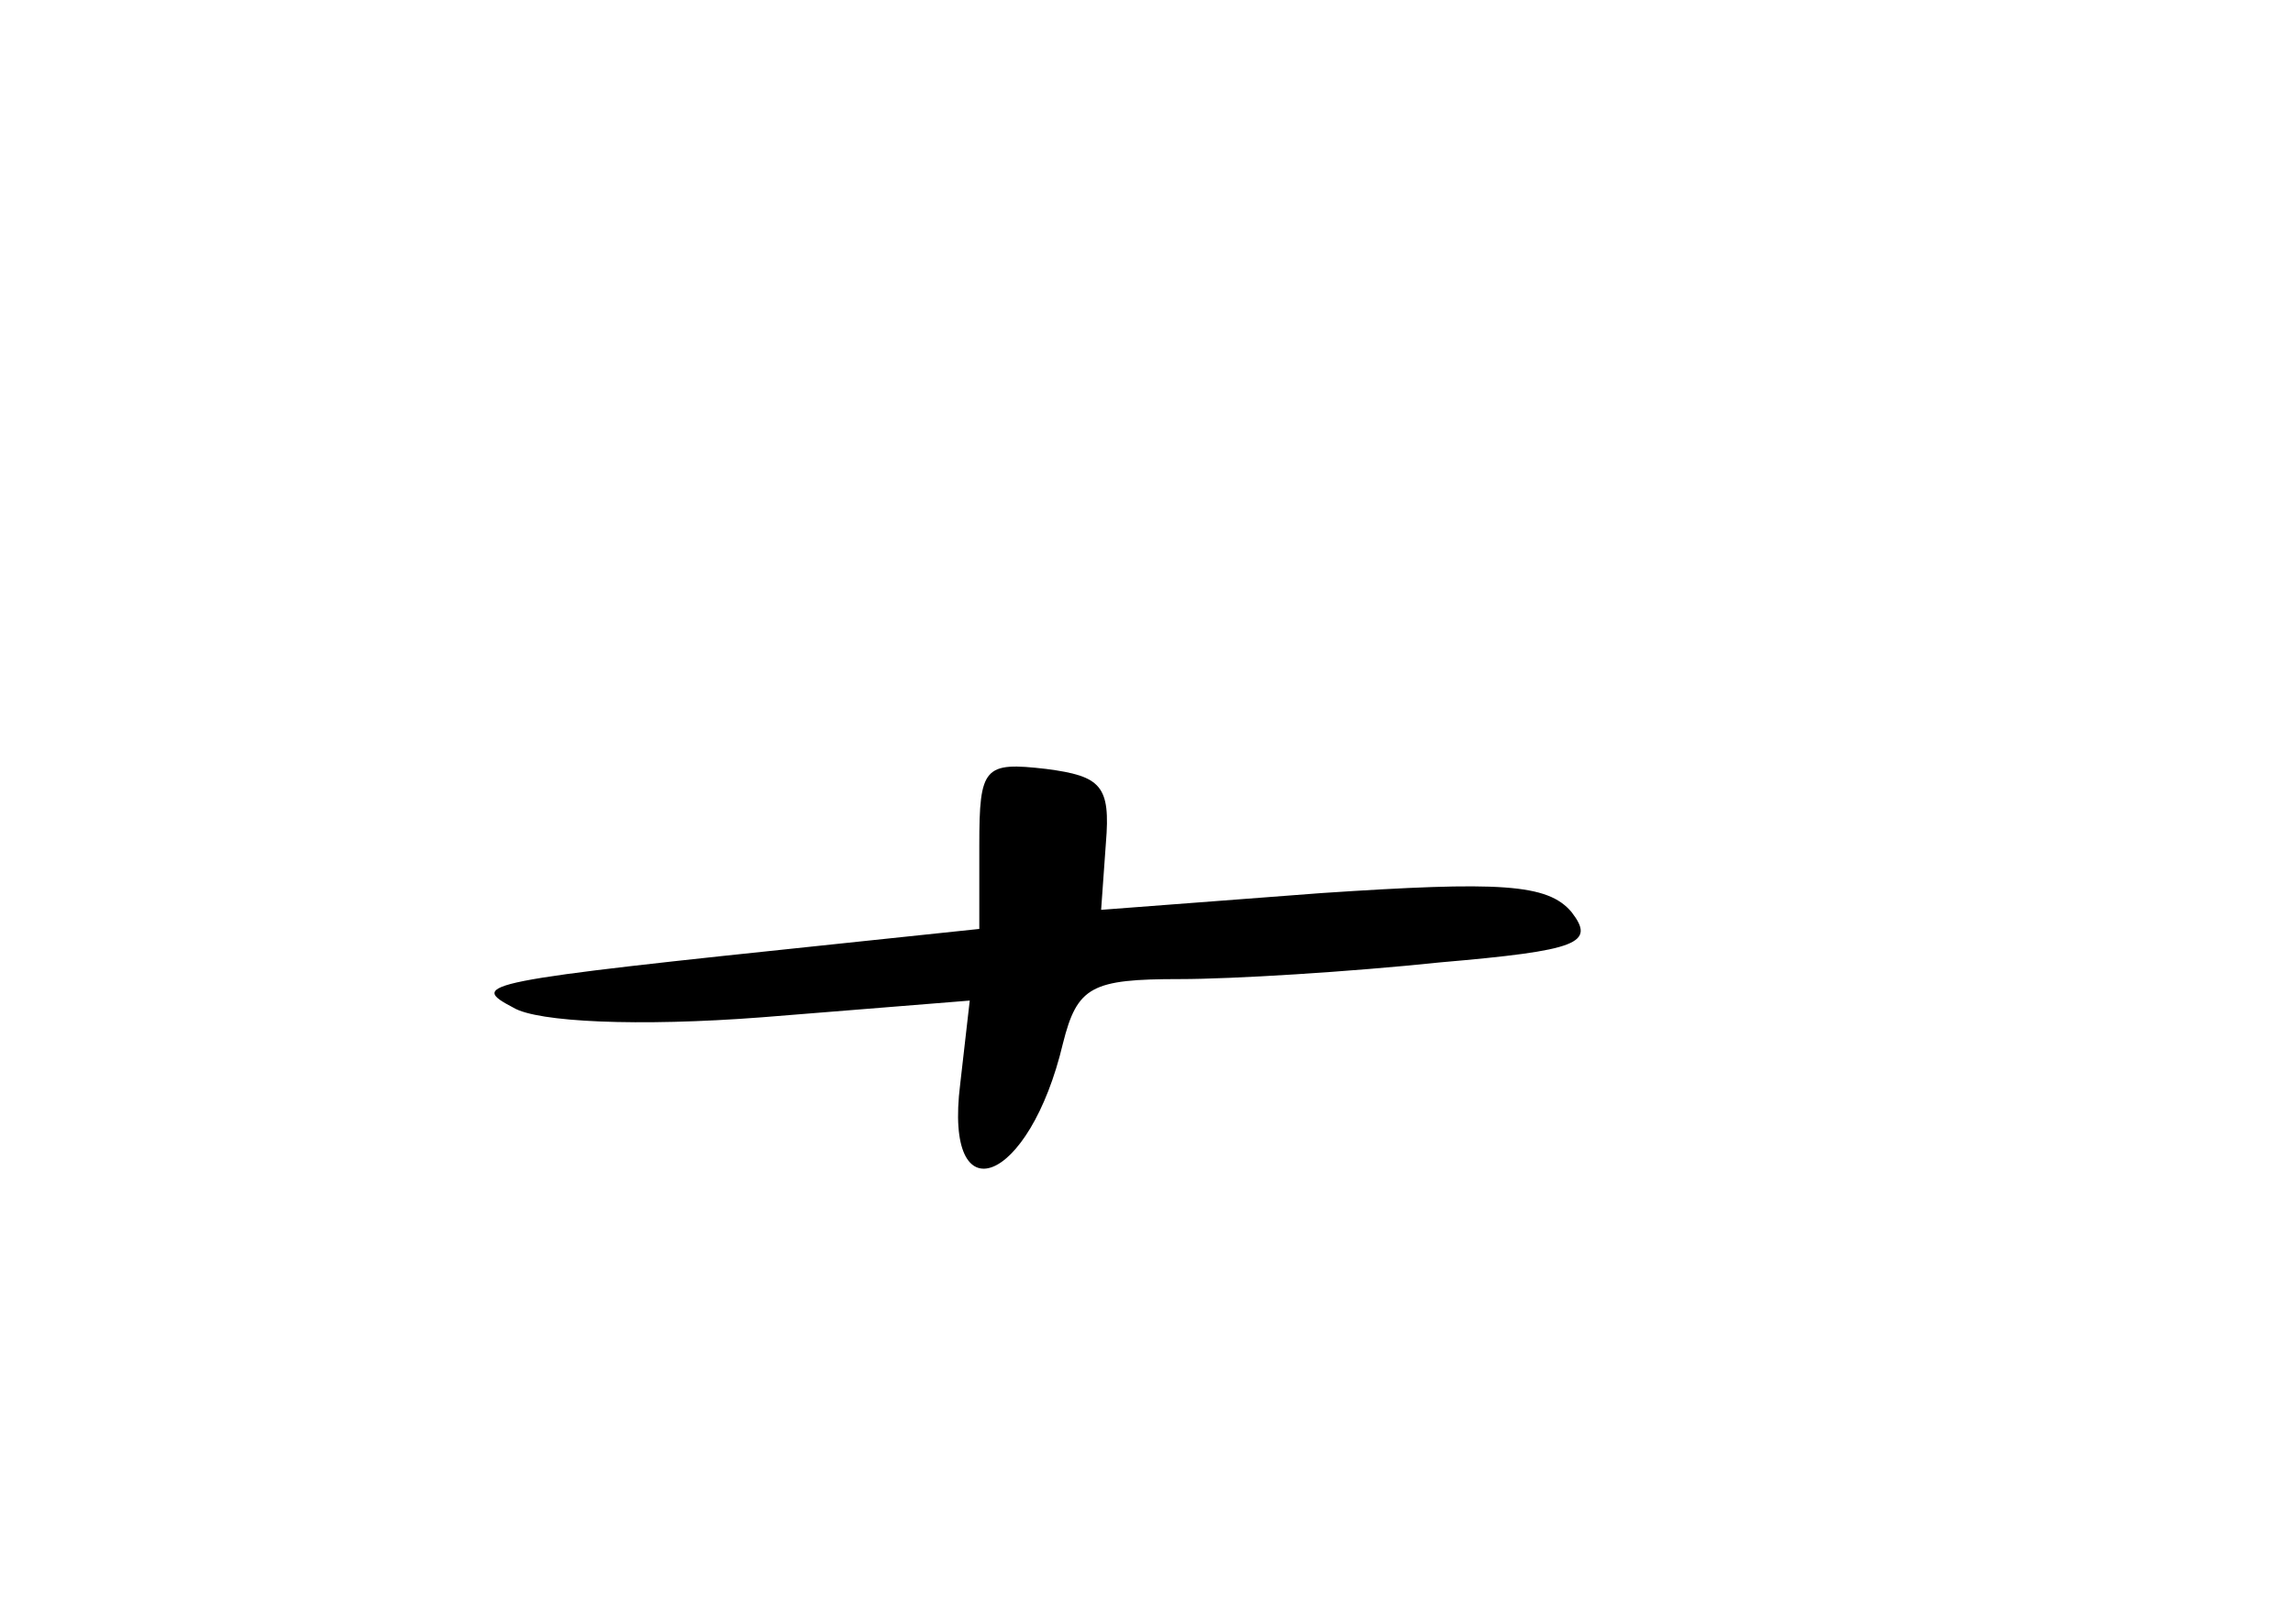 <?xml version="1.0" standalone="no"?>
<!DOCTYPE svg PUBLIC "-//W3C//DTD SVG 20010904//EN"
 "http://www.w3.org/TR/2001/REC-SVG-20010904/DTD/svg10.dtd">
<svg version="1.0" xmlns="http://www.w3.org/2000/svg"
 width="96pt" height="68pt" viewBox="0 0 96 68"
 preserveAspectRatio="xMidYMid meet">
<g transform="translate(0,68) scale(0.1,-0.1)"
fill="#000000" stroke="none">
<path d="M410 326 l0 -35 -57 -6 c-153 -16 -157 -17 -138 -27 10 -6 52 -8 104
-4 l87 7 -4 -35 c-7 -56 29 -42 43 17 6 24 12 27 49 27 22 0 71 3 109 7 58 5
65 8 55 21 -10 12 -30 13 -105 8 l-92 -7 2 28 c2 24 -2 28 -25 31 -26 3 -28 1
-28 -32z"/>
</g>
</svg>
